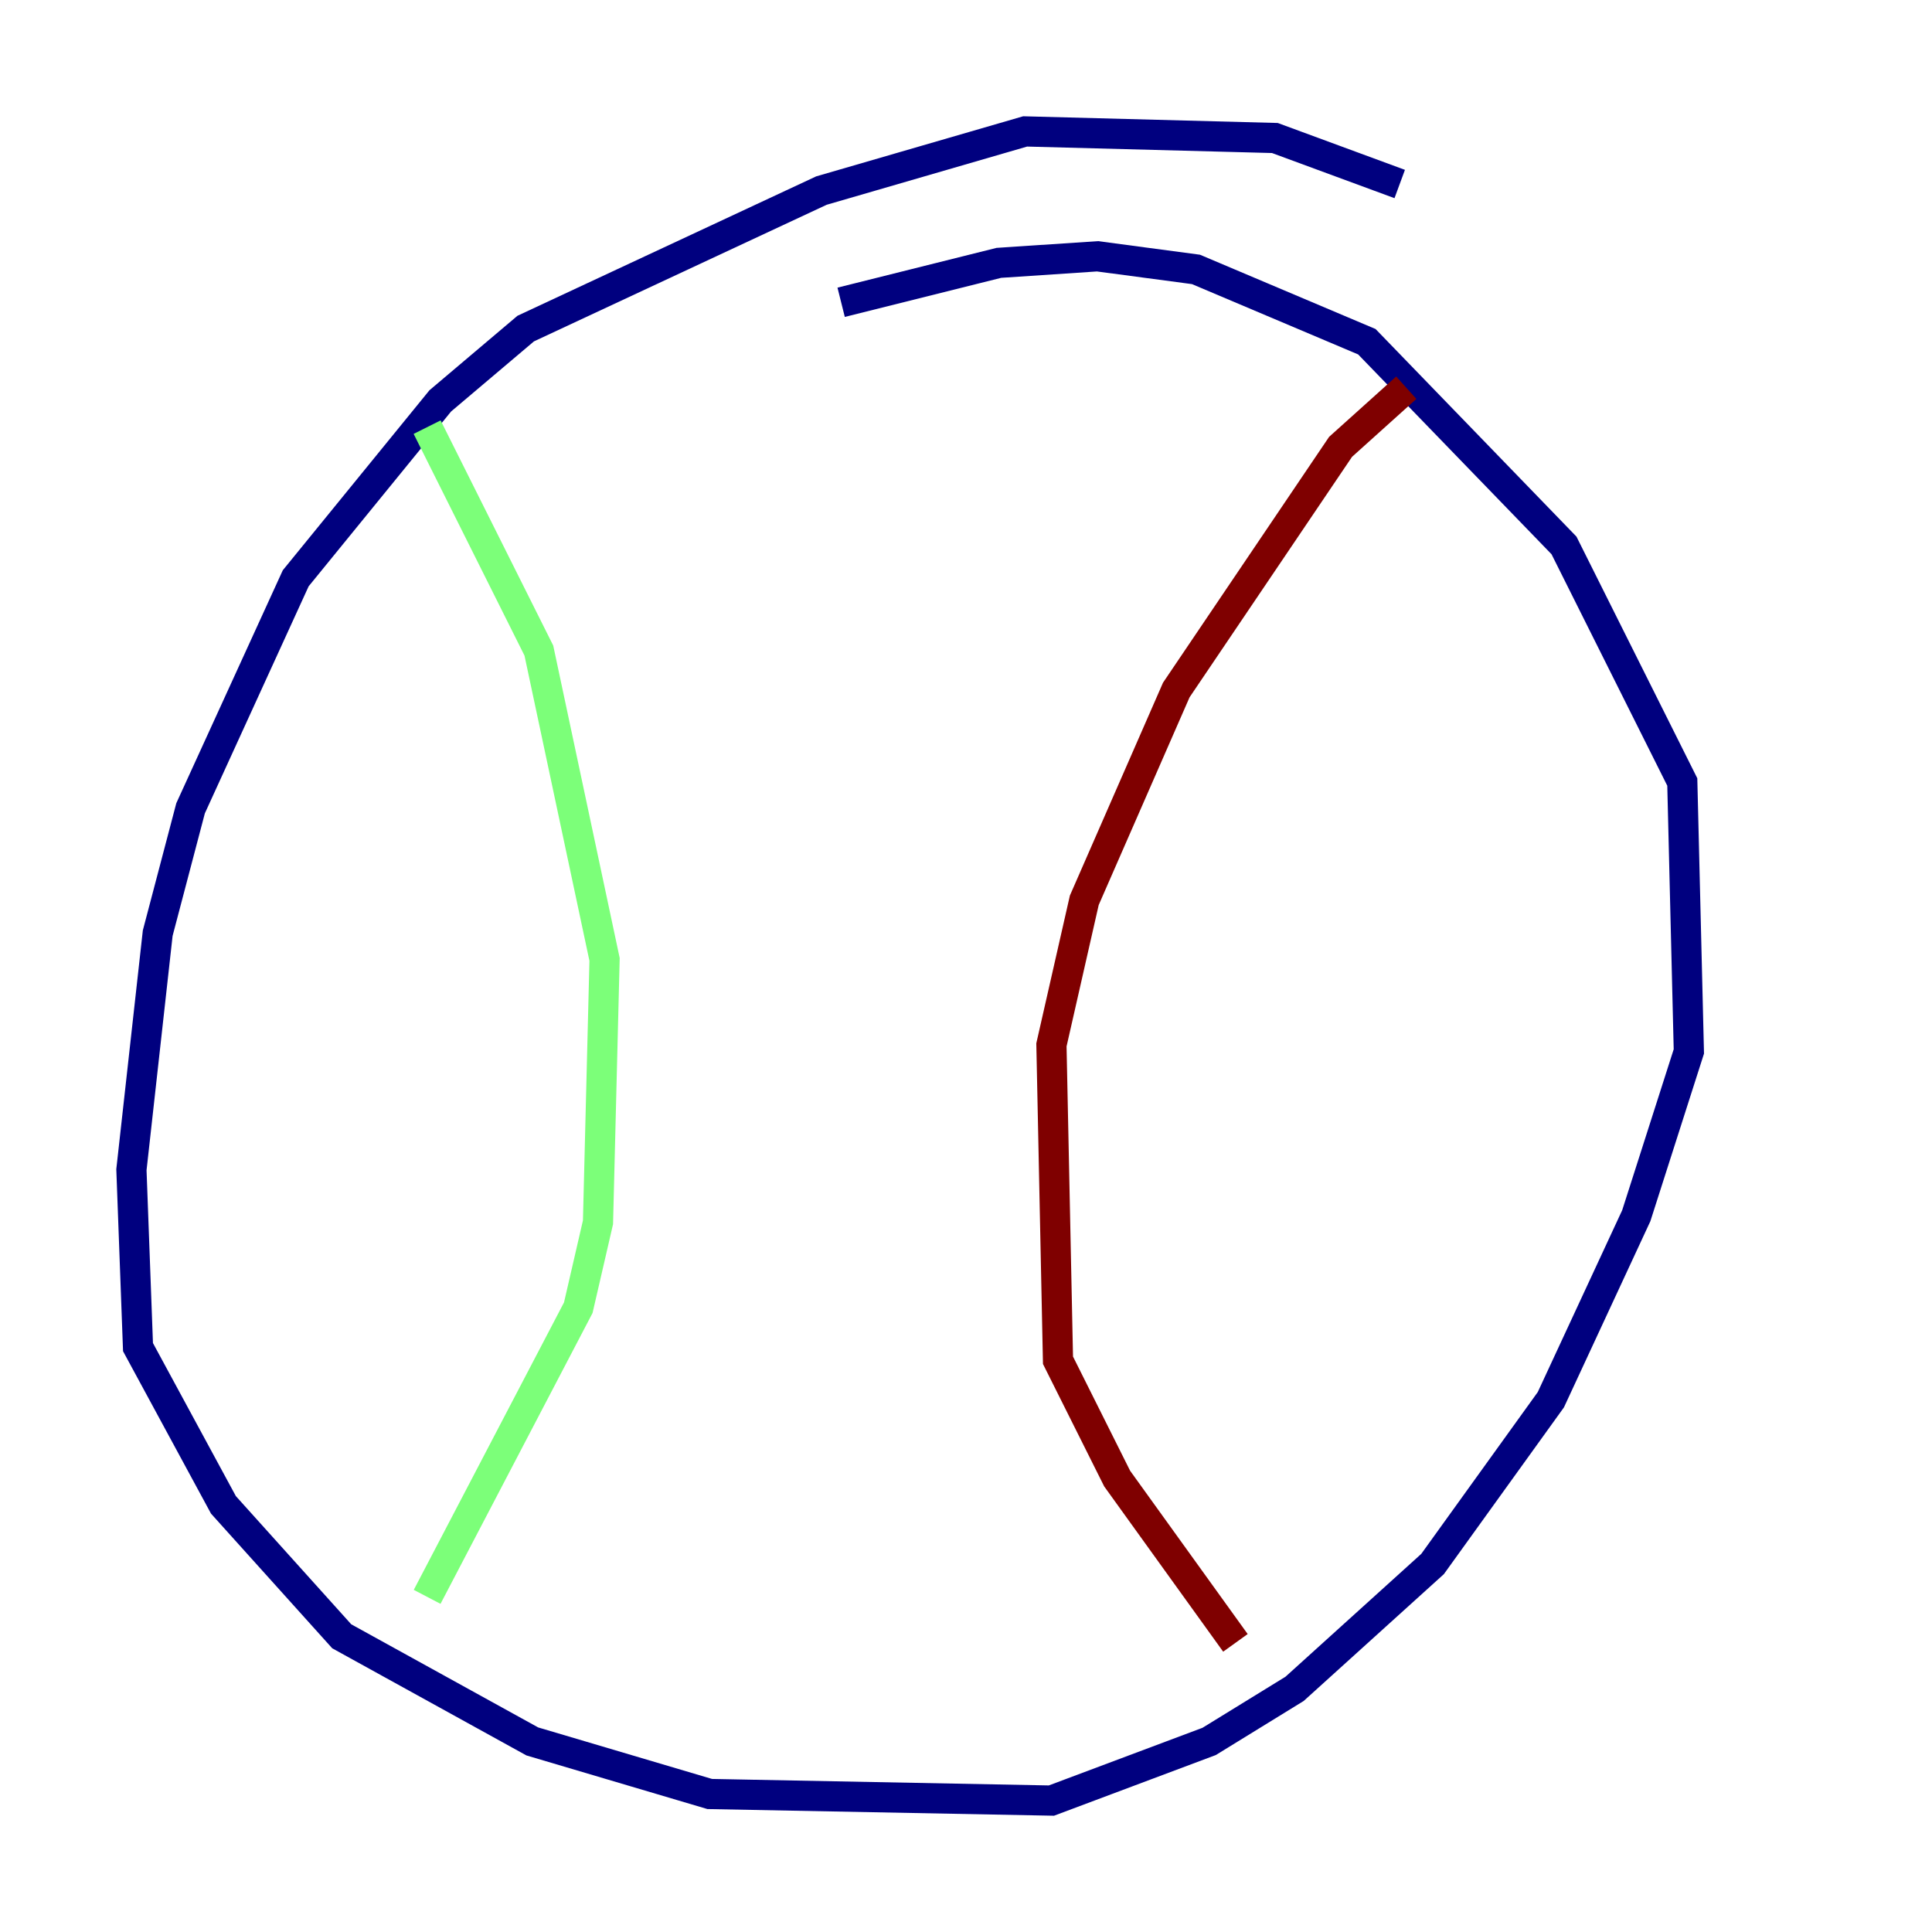 <?xml version="1.0" encoding="utf-8" ?>
<svg baseProfile="tiny" height="128" version="1.2" viewBox="0,0,128,128" width="128" xmlns="http://www.w3.org/2000/svg" xmlns:ev="http://www.w3.org/2001/xml-events" xmlns:xlink="http://www.w3.org/1999/xlink"><defs /><polyline fill="none" points="92.735,12.191 84.463,9.143 67.918,8.707 54.422,12.626 34.83,21.769 29.17,26.558 19.592,38.313 12.626,53.551 10.449,61.823 8.707,77.497 9.143,89.252 14.803,99.701 22.64,108.408 35.265,115.374 47.02,118.857 69.66,119.293 80.109,115.374 85.769,111.891 94.912,103.619 102.748,92.735 108.408,80.544 111.891,69.66 111.456,51.809 103.619,36.136 90.558,22.64 79.238,17.85 72.707,16.98 66.177,17.415 55.728,20.027" stroke="#00007f" stroke-width="2" /><polyline fill="none" points="28.299,28.299 35.701,43.102 40.054,63.565 39.619,80.98 38.313,86.639 28.299,105.796" stroke="#7cff79" stroke-width="2" /><polyline fill="none" points="93.17,25.687 88.816,29.605 77.932,45.714 71.837,59.646 69.66,69.225 70.095,90.122 74.014,97.959 81.85,108.844" stroke="#7f0000" stroke-width="2" /></svg>